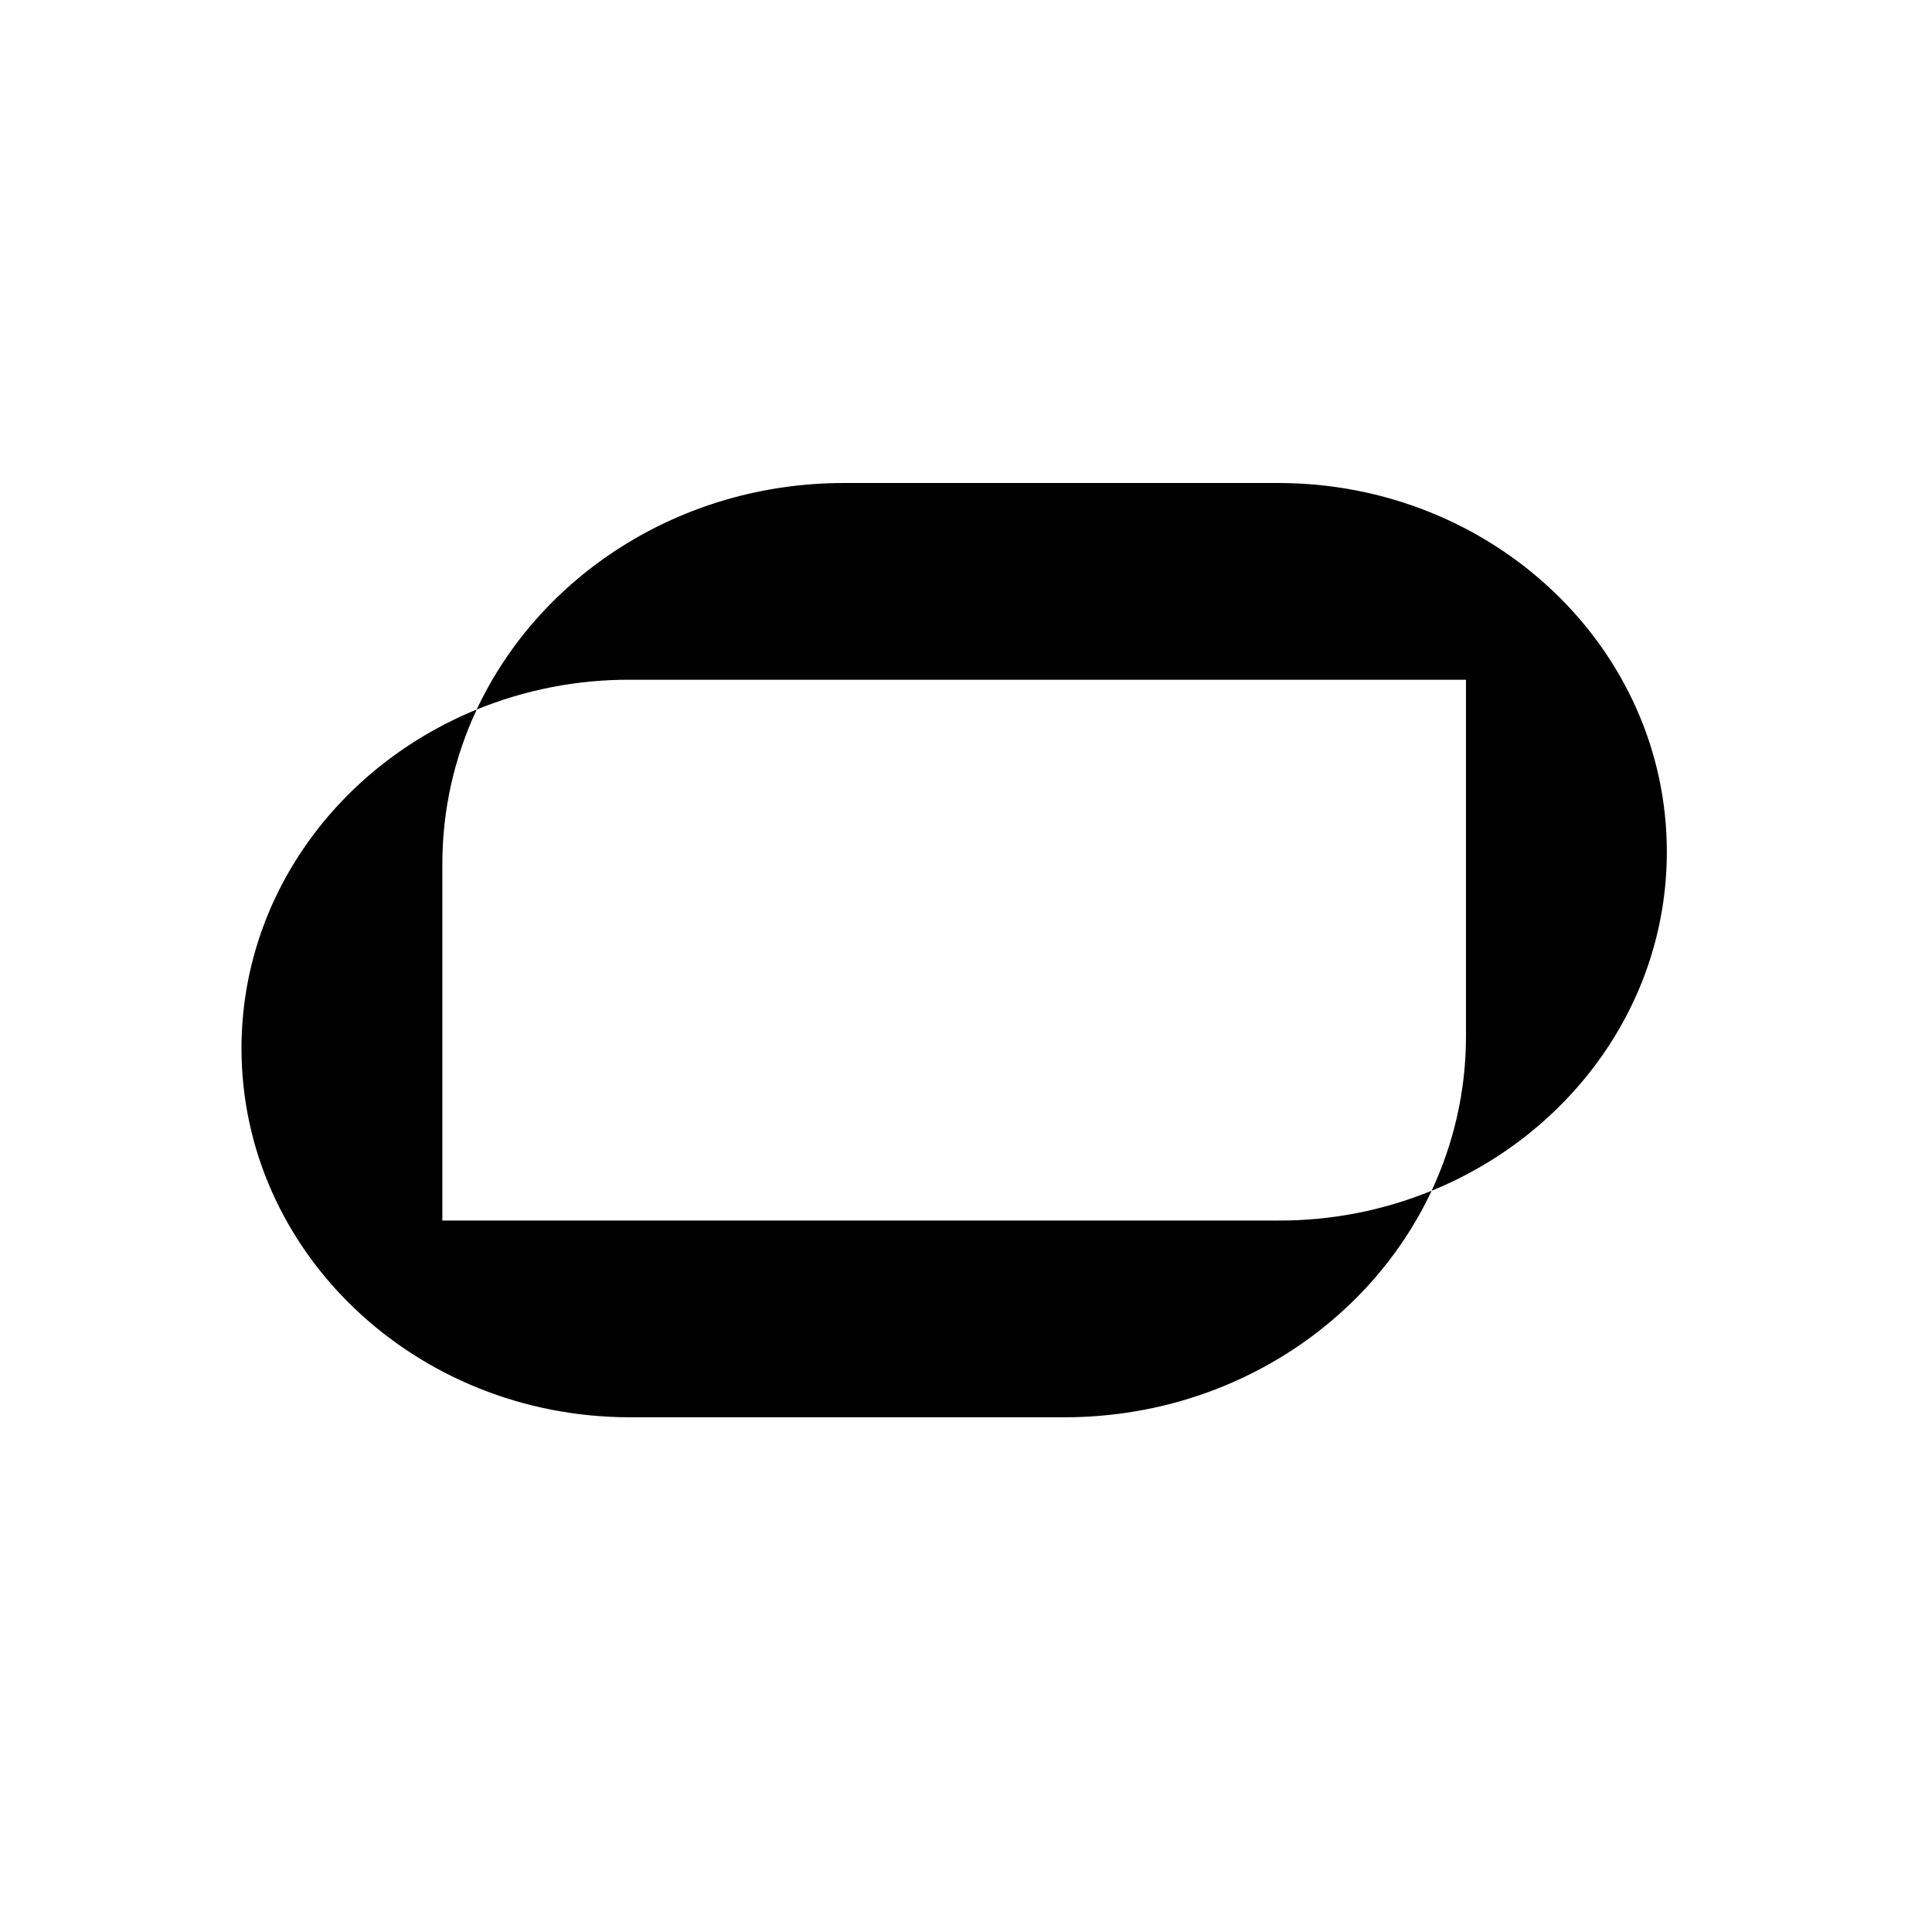 <?xml version="1.0" encoding="UTF-8"?>
<svg width="24px" height="24px" viewBox="0 0 24 24" version="1.1" xmlns="http://www.w3.org/2000/svg" xmlns:xlink="http://www.w3.org/1999/xlink">
    <title>Hipolink</title>
    <g id="Hipolink" stroke="none" stroke-width="1" fill="none" fill-rule="evenodd">
        <path d="M17.784,14.792 C19.503,14.09 20.706,12.469 20.706,10.582 C20.706,8.051 18.544,6 15.877,6 L10.485,6 C8.449,6 6.698,7.156 5.922,8.814 C4.203,9.516 3,11.137 3,13.024 C3,15.554 5.162,17.606 7.829,17.606 L13.221,17.606 C15.257,17.606 17.008,16.45 17.784,14.792 M5.495,10.734 C5.495,10.051 5.647,9.401 5.922,8.814 C6.527,8.567 7.175,8.441 7.829,8.444 L18.211,8.444 L18.211,12.872 C18.211,13.555 18.058,14.205 17.784,14.792 C17.179,15.039 16.531,15.165 15.877,15.162 L5.495,15.162 L5.495,10.734 Z" id="Shape" fill="currentColor"></path>
    </g>
</svg>